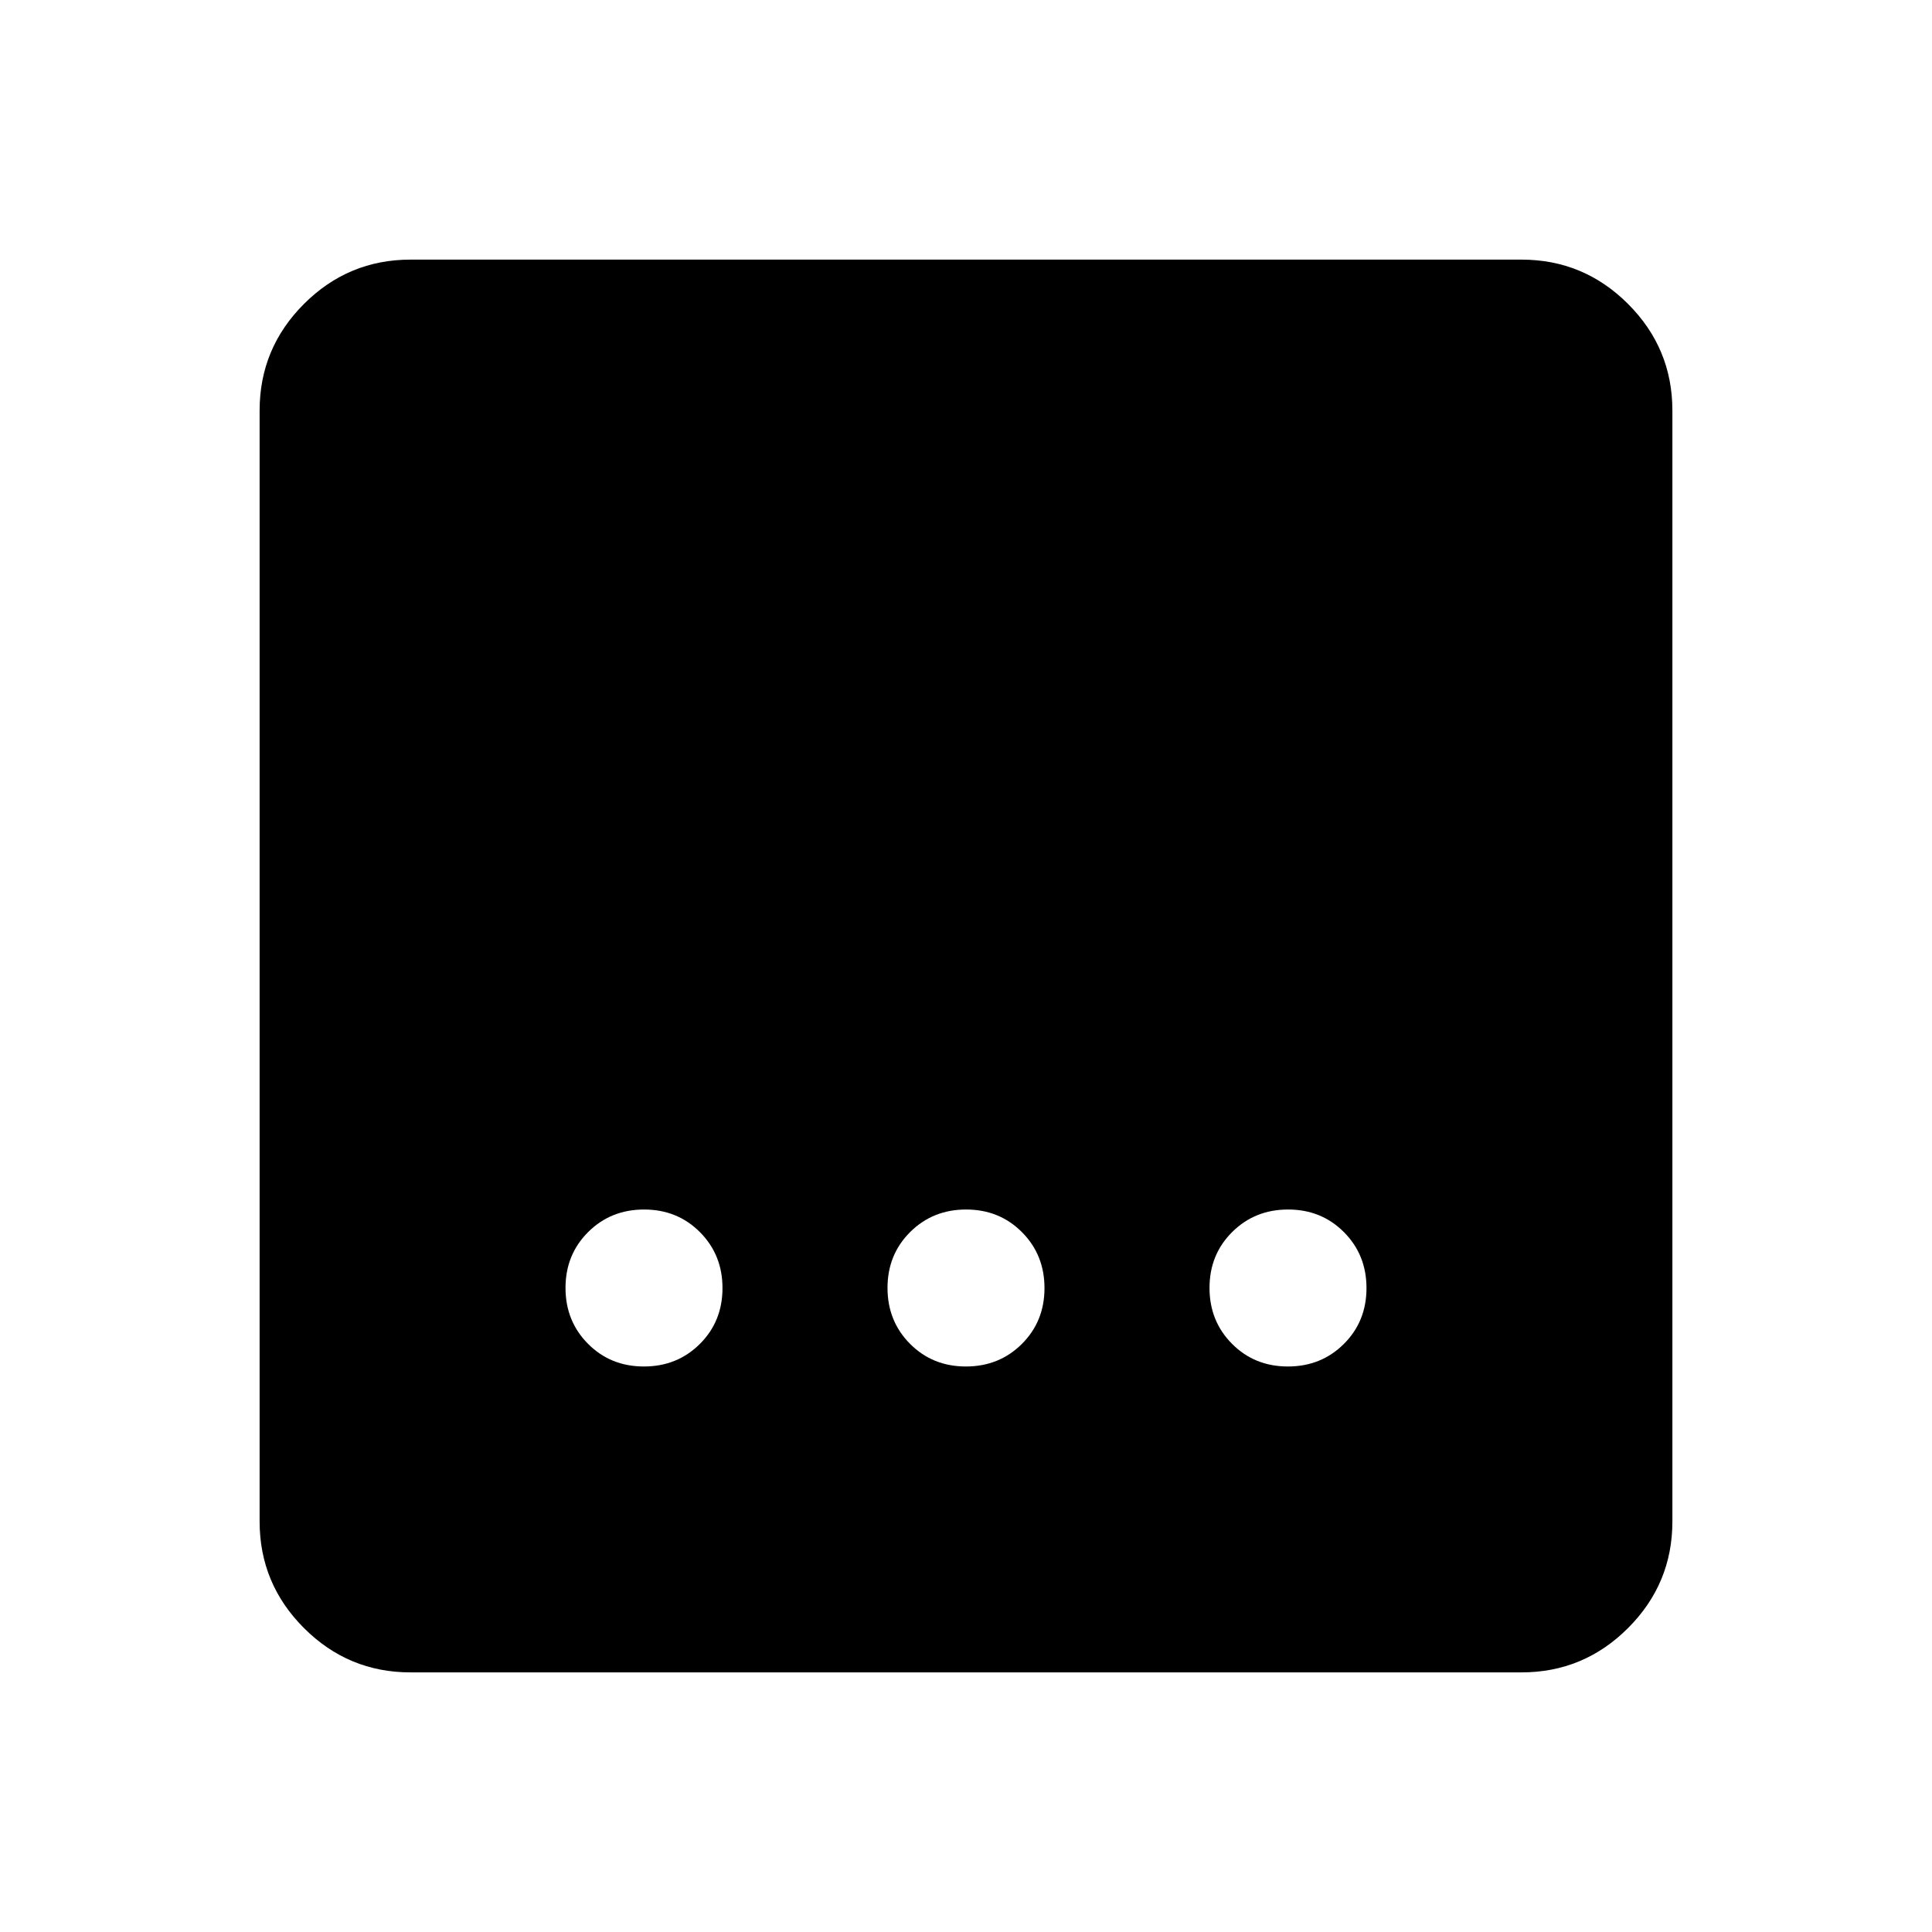 <svg xmlns="http://www.w3.org/2000/svg" height="24" viewBox="0 96 960 960" width="24"><path d="M204 927q-30.938 0-52.969-22.031Q129 882.938 129 852V300q0-30.938 22.031-52.969Q173.062 225 204 225h552q30.938 0 52.969 22.031Q831 269.062 831 300v552q0 30.938-22.031 52.969Q786.938 927 756 927H204Zm275.947-152q16.553 0 27.803-11.197Q519 752.605 519 736.053q0-16.553-11.197-27.803Q496.605 697 480.053 697q-16.553 0-27.803 11.197Q441 719.395 441 735.947q0 16.553 11.197 27.803Q463.395 775 479.947 775Zm-160 0q16.553 0 27.803-11.197Q359 752.605 359 736.053q0-16.553-11.197-27.803Q336.605 697 320.053 697q-16.553 0-27.803 11.197Q281 719.395 281 735.947q0 16.553 11.197 27.803Q303.395 775 319.947 775Zm320 0q16.553 0 27.803-11.197Q679 752.605 679 736.053q0-16.553-11.197-27.803Q656.605 697 640.053 697q-16.553 0-27.803 11.197Q601 719.395 601 735.947q0 16.553 11.197 27.803Q623.395 775 639.947 775Z"/></svg>